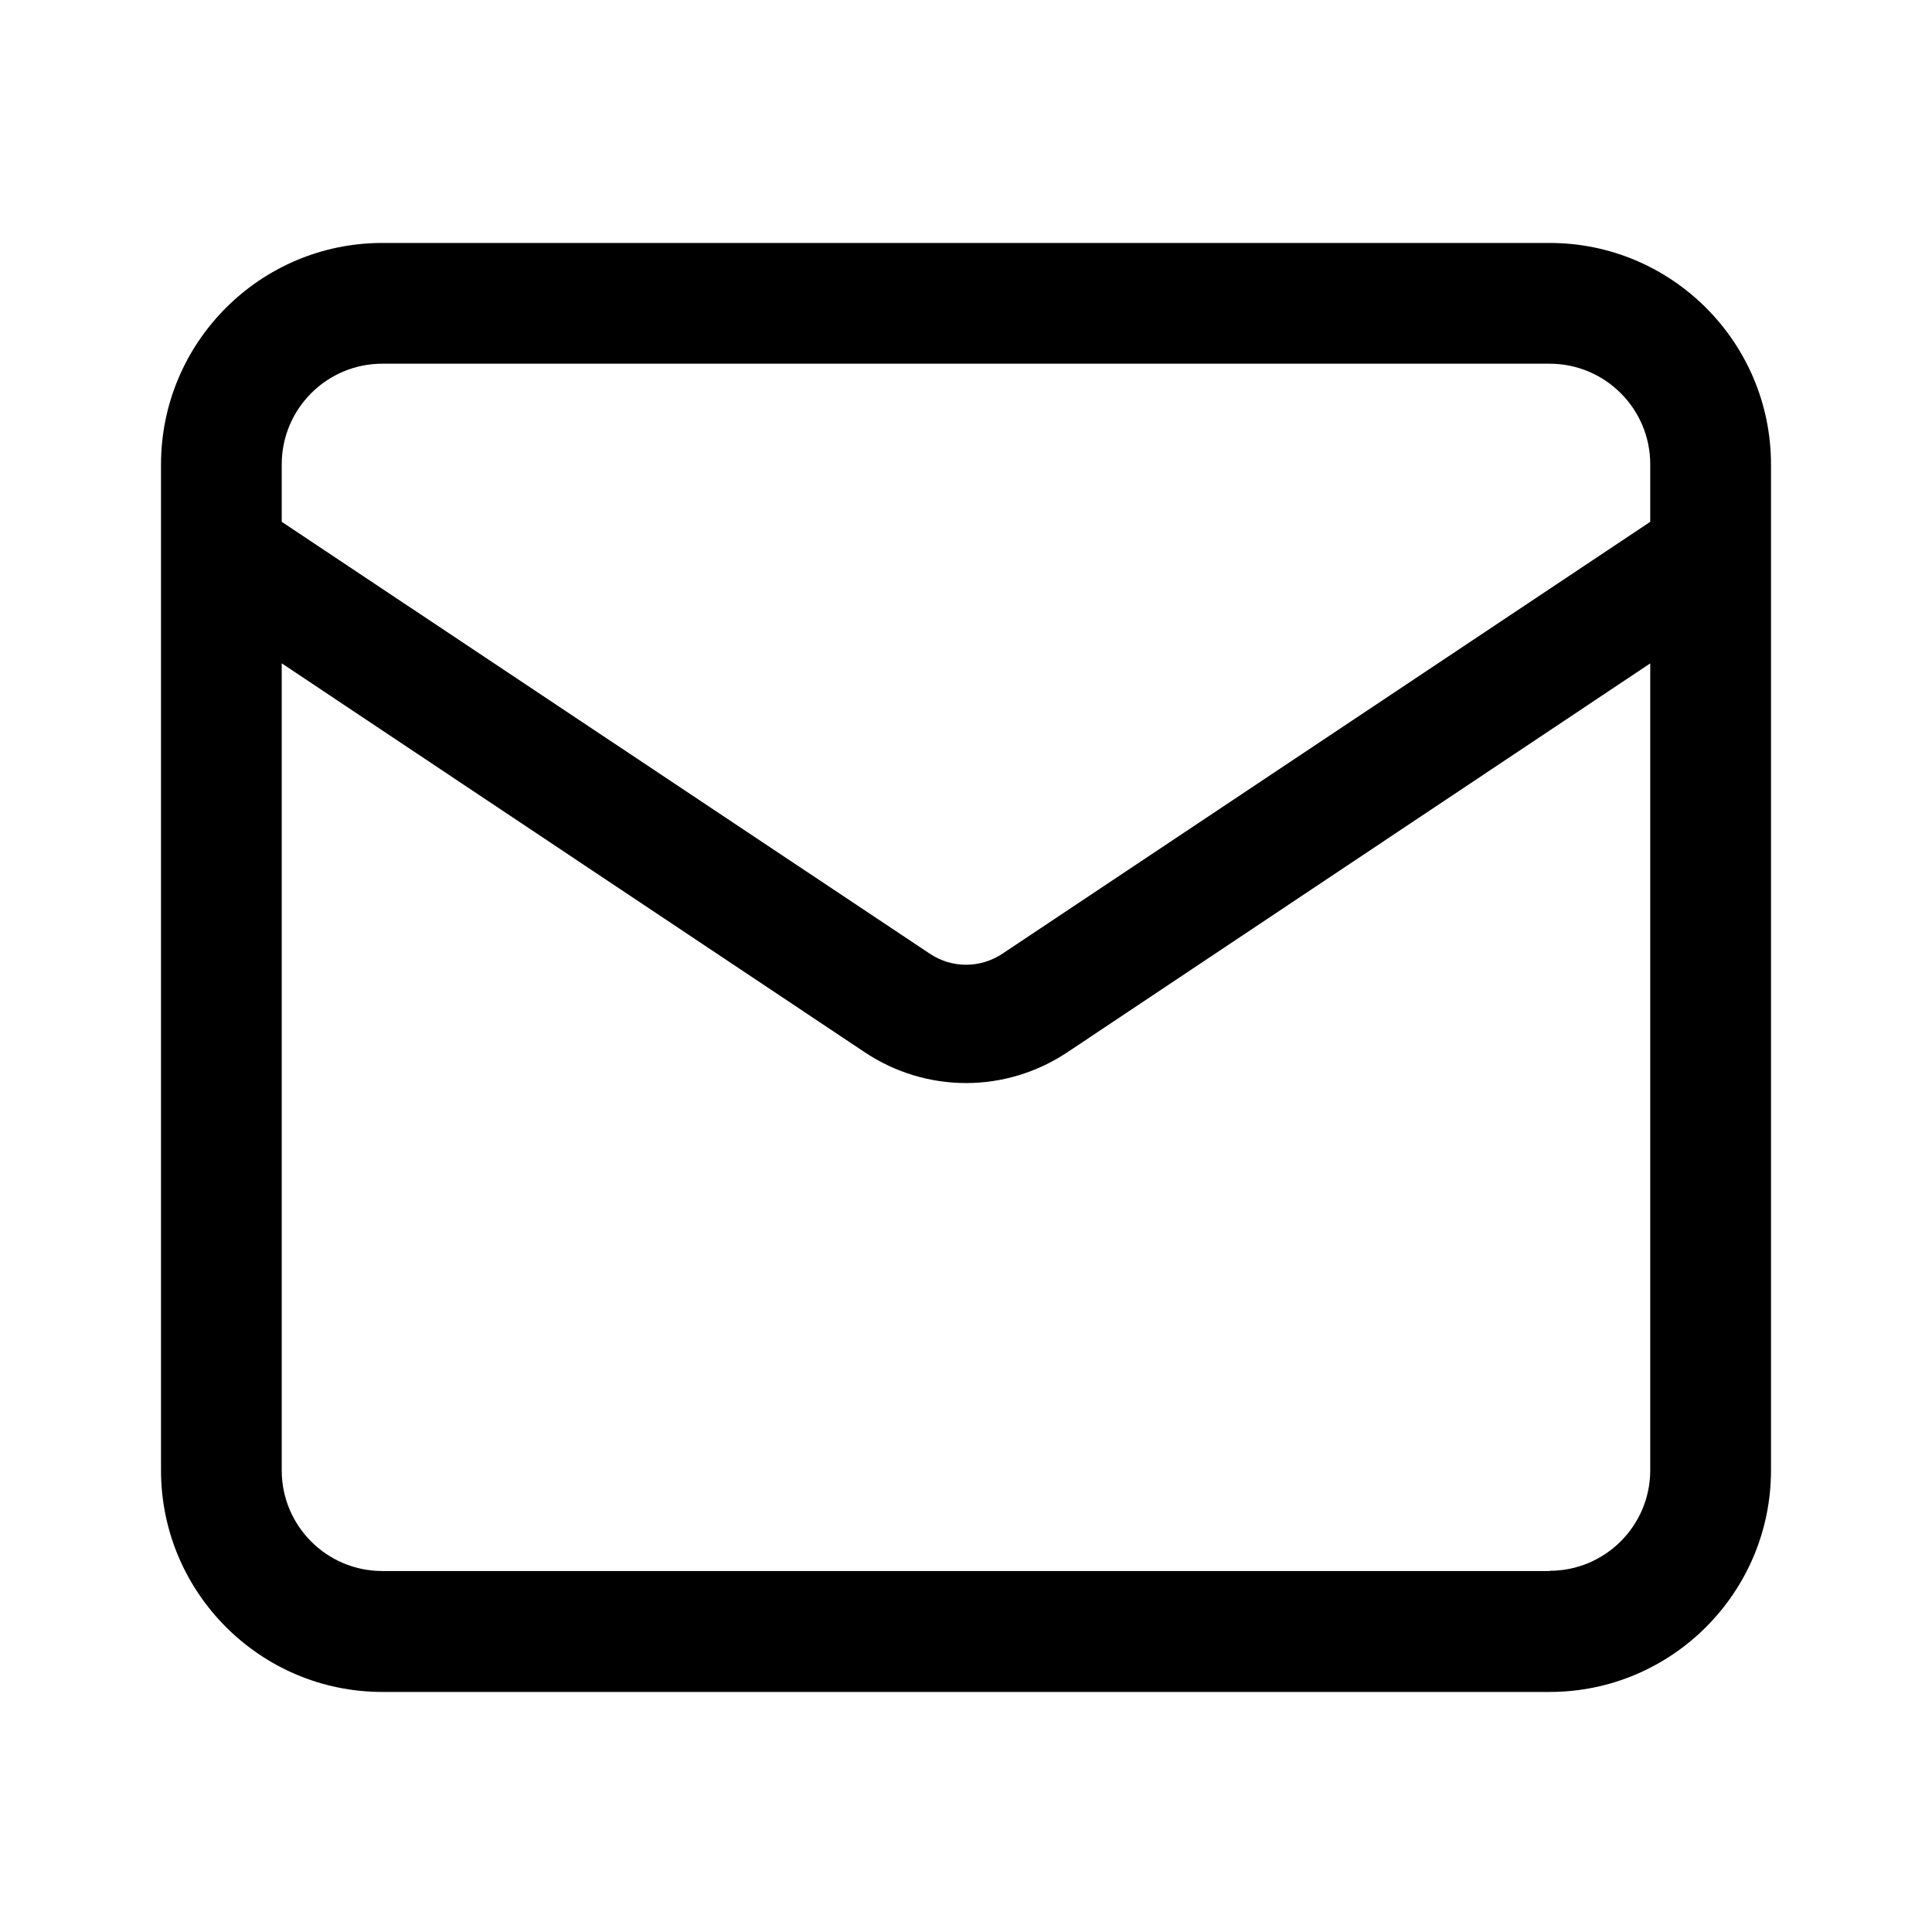 <svg width="68" height="68" viewBox="0 0 68 68" fill="none" xmlns="http://www.w3.org/2000/svg">
<path d="M54.541 8.551H13.458C9.16 8.551 5.667 12.047 5.667 16.348V51.751C5.667 56.052 9.16 59.551 13.458 59.551H54.541C58.84 59.551 62.333 56.052 62.333 51.751V16.348C62.333 12.047 58.84 8.551 54.541 8.551ZM13.458 12.801H54.541C56.496 12.801 58.083 14.388 58.083 16.343V18.366L35.275 33.572C34.501 34.082 33.501 34.088 32.725 33.566L9.916 18.366V16.343C9.916 14.388 11.503 12.801 13.458 12.801V12.801ZM54.541 55.295H13.458C11.503 55.295 9.916 53.709 9.916 51.754V23.347L30.43 37.032C31.515 37.757 32.759 38.12 34 38.12C35.246 38.12 36.485 37.757 37.57 37.035L58.083 23.349V51.745C58.083 53.7 56.496 55.287 54.541 55.287V55.295Z" fill="black"/>
</svg>
